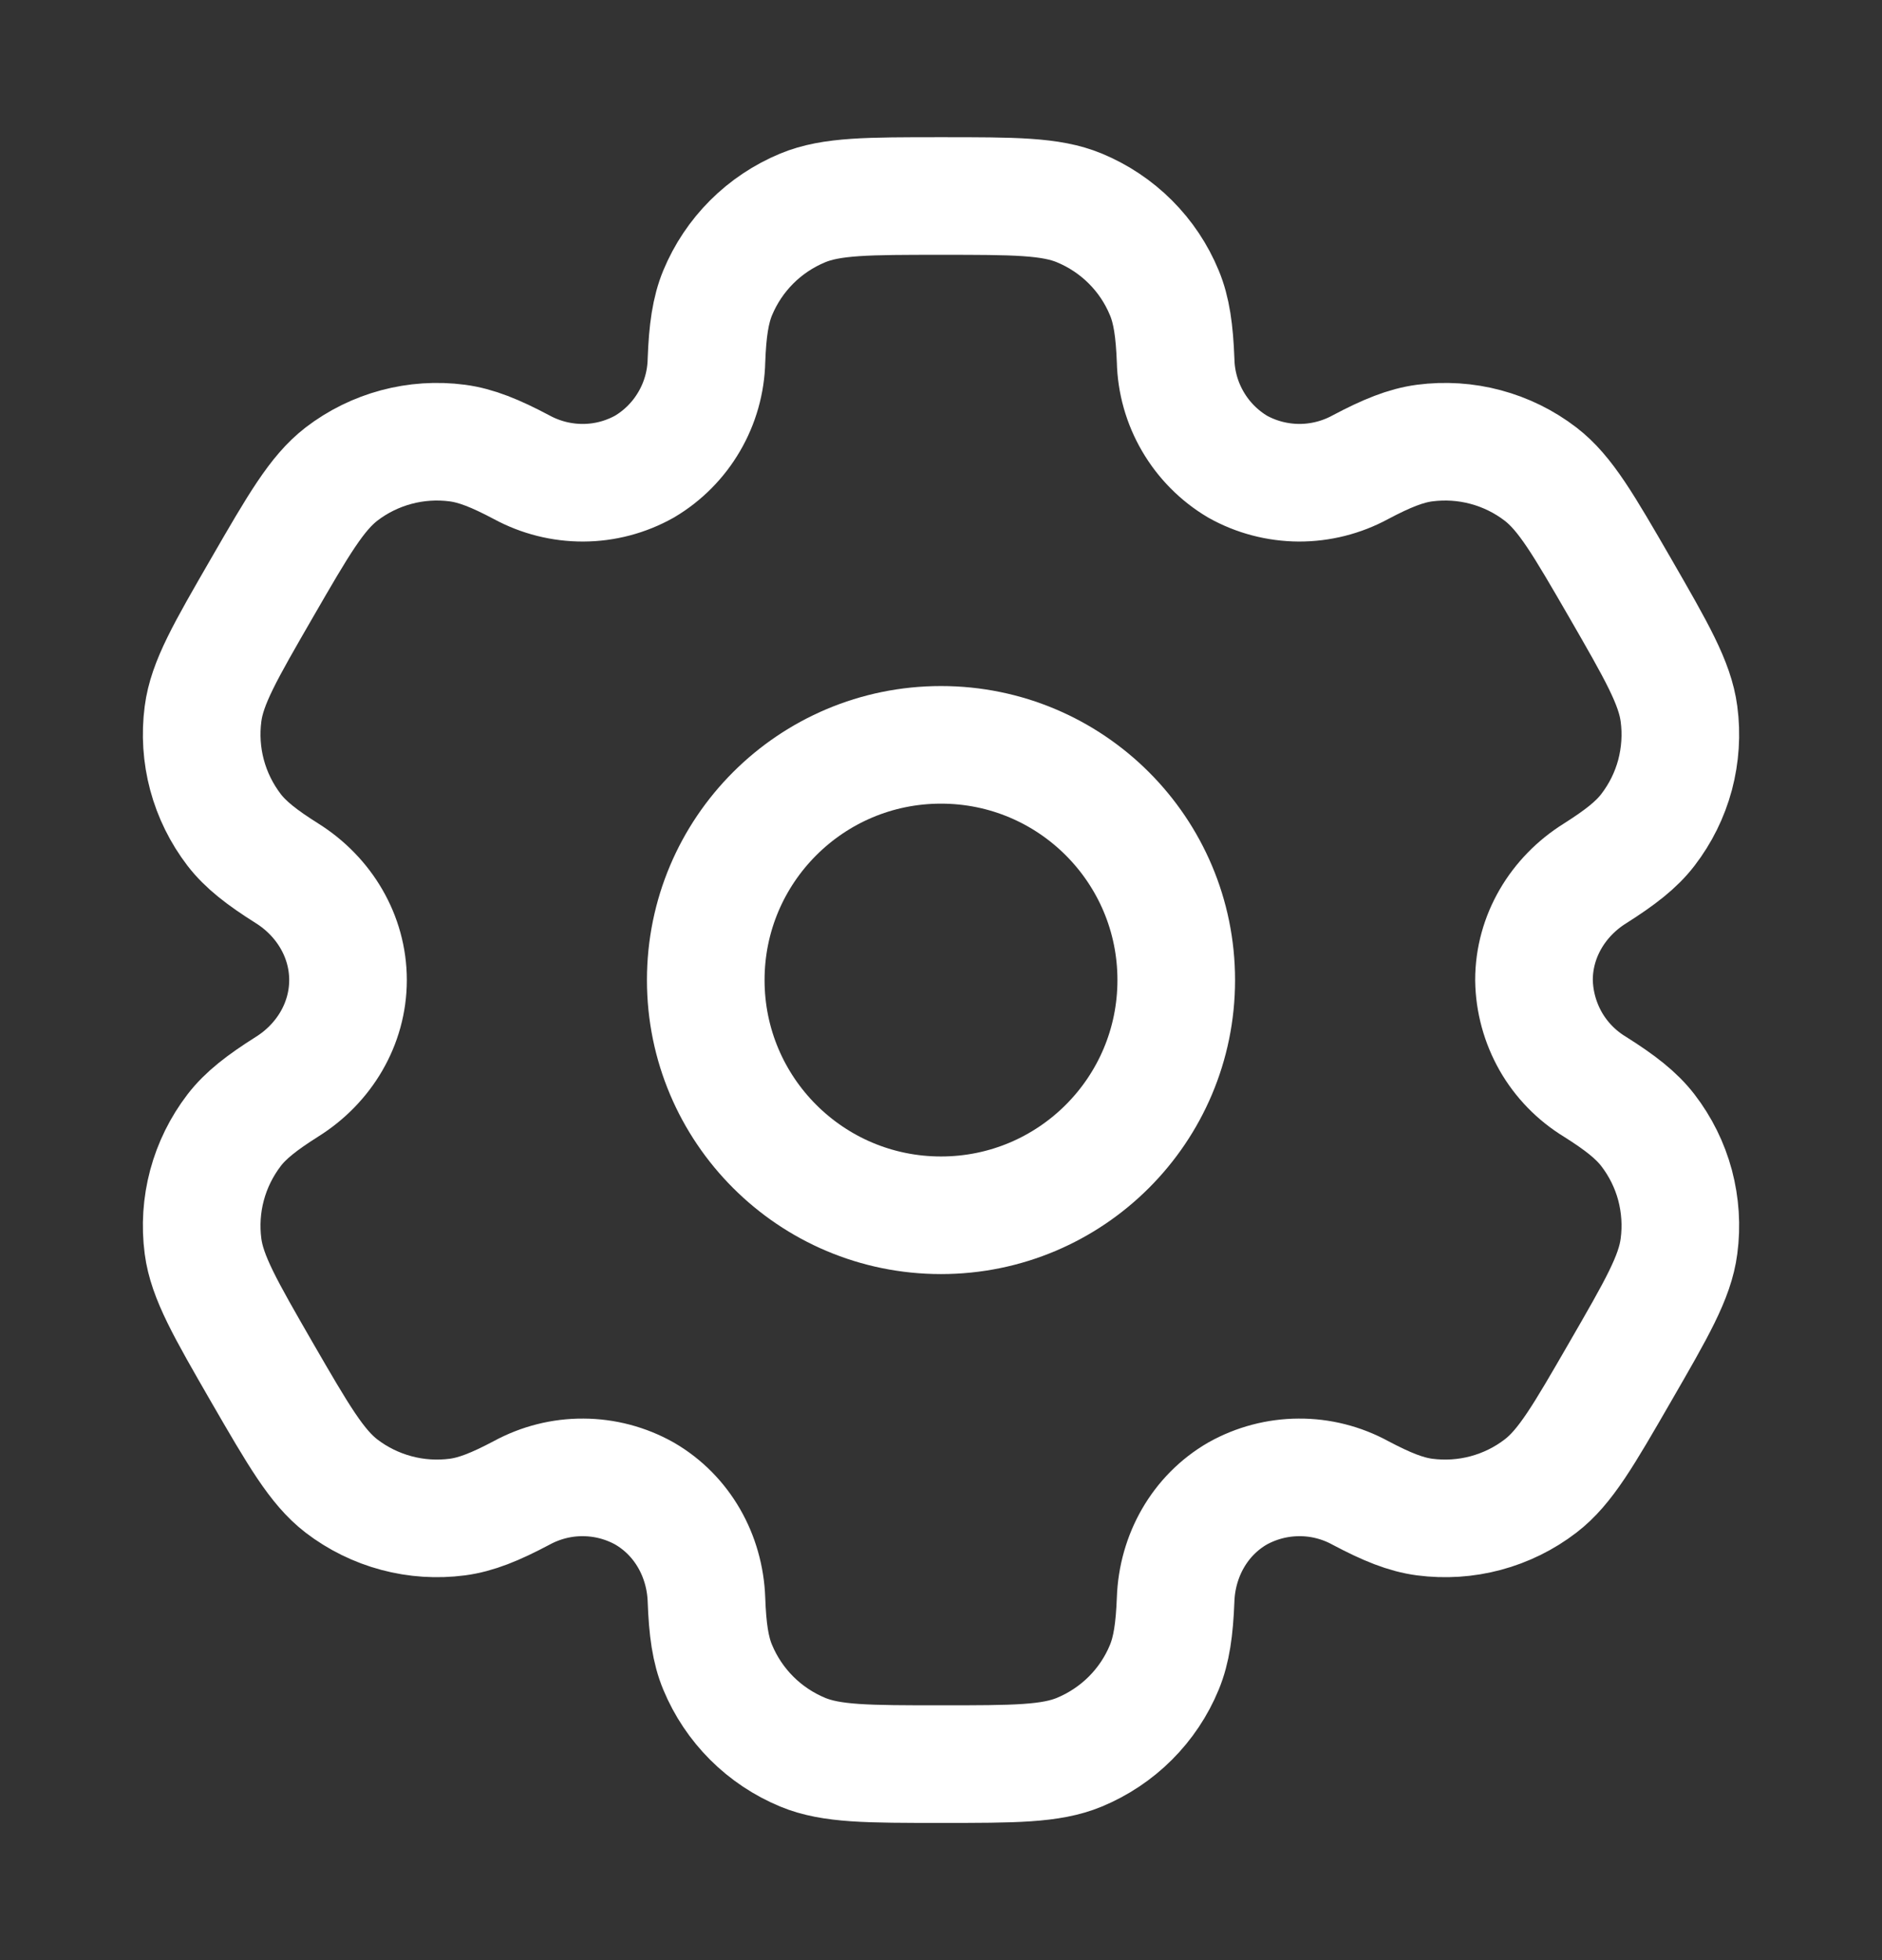 <svg width="24" height="25" viewBox="0 0 24 25" fill="none" xmlns="http://www.w3.org/2000/svg">
<rect x="0" y="0" width="24" height="25" fill="#333333" stroke="none"/>
<path d="M12 15.5C13.657 15.5 15 14.157 15 12.5C15 10.843 13.657 9.5 12 9.5C10.343 9.5 9 10.843 9 12.5C9 14.157 10.343 15.5 12 15.5Z" stroke="white" stroke-width="1.5"/>
<path d="M13.765 2.652C13.399 2.5 12.932 2.5 12.001 2.5C11.069 2.5 10.602 2.5 10.236 2.652C9.993 2.753 9.772 2.9 9.586 3.086C9.4 3.272 9.253 3.492 9.152 3.735C9.06 3.958 9.023 4.219 9.009 4.598C9.003 4.872 8.927 5.14 8.789 5.376C8.651 5.613 8.455 5.811 8.219 5.951C7.98 6.085 7.711 6.156 7.437 6.157C7.163 6.158 6.893 6.09 6.652 5.959C6.316 5.781 6.073 5.683 5.832 5.651C5.307 5.582 4.775 5.724 4.354 6.047C4.04 6.29 3.806 6.693 3.34 7.5C2.874 8.307 2.64 8.71 2.589 9.105C2.555 9.365 2.572 9.63 2.64 9.884C2.708 10.138 2.826 10.376 2.985 10.584C3.133 10.776 3.34 10.937 3.661 11.139C4.134 11.436 4.438 11.942 4.438 12.5C4.438 13.058 4.134 13.564 3.661 13.86C3.34 14.063 3.132 14.224 2.985 14.416C2.826 14.624 2.708 14.862 2.64 15.116C2.572 15.37 2.555 15.634 2.589 15.895C2.641 16.289 2.874 16.693 3.339 17.5C3.806 18.307 4.039 18.71 4.354 18.953C4.563 19.113 4.801 19.23 5.055 19.298C5.308 19.366 5.573 19.383 5.833 19.349C6.073 19.317 6.316 19.219 6.652 19.041C6.893 18.91 7.163 18.841 7.437 18.843C7.711 18.844 7.98 18.915 8.219 19.049C8.702 19.329 8.989 19.844 9.009 20.402C9.023 20.782 9.059 21.042 9.152 21.265C9.253 21.508 9.4 21.728 9.586 21.914C9.772 22.1 9.993 22.247 10.236 22.348C10.602 22.5 11.069 22.5 12.001 22.5C12.932 22.5 13.399 22.5 13.765 22.348C14.008 22.247 14.229 22.1 14.415 21.914C14.601 21.728 14.748 21.508 14.848 21.265C14.94 21.042 14.977 20.782 14.992 20.402C15.011 19.844 15.299 19.328 15.781 19.049C16.021 18.915 16.29 18.844 16.564 18.843C16.838 18.841 17.108 18.91 17.348 19.041C17.684 19.219 17.927 19.317 18.167 19.349C18.428 19.383 18.693 19.366 18.946 19.298C19.2 19.23 19.438 19.113 19.646 18.953C19.962 18.711 20.194 18.307 20.66 17.5C21.126 16.693 21.36 16.29 21.411 15.895C21.446 15.634 21.428 15.37 21.361 15.116C21.293 14.862 21.175 14.624 21.015 14.416C20.867 14.224 20.66 14.063 20.34 13.861C20.105 13.718 19.911 13.519 19.775 13.281C19.64 13.043 19.566 12.774 19.562 12.5C19.562 11.942 19.866 11.436 20.34 11.14C20.66 10.937 20.868 10.776 21.015 10.584C21.175 10.376 21.293 10.138 21.361 9.884C21.428 9.63 21.446 9.365 21.411 9.105C21.359 8.711 21.126 8.307 20.661 7.5C20.194 6.693 19.962 6.29 19.646 6.047C19.438 5.887 19.2 5.77 18.946 5.702C18.693 5.634 18.428 5.617 18.167 5.651C17.927 5.683 17.684 5.781 17.348 5.959C17.107 6.09 16.837 6.158 16.563 6.157C16.29 6.155 16.02 6.085 15.781 5.951C15.546 5.811 15.35 5.613 15.212 5.376C15.074 5.14 14.998 4.872 14.992 4.598C14.977 4.218 14.941 3.958 14.848 3.735C14.748 3.492 14.601 3.272 14.415 3.086C14.229 2.9 14.008 2.753 13.765 2.652Z" stroke="white" stroke-width="1.5"/>
</svg>
